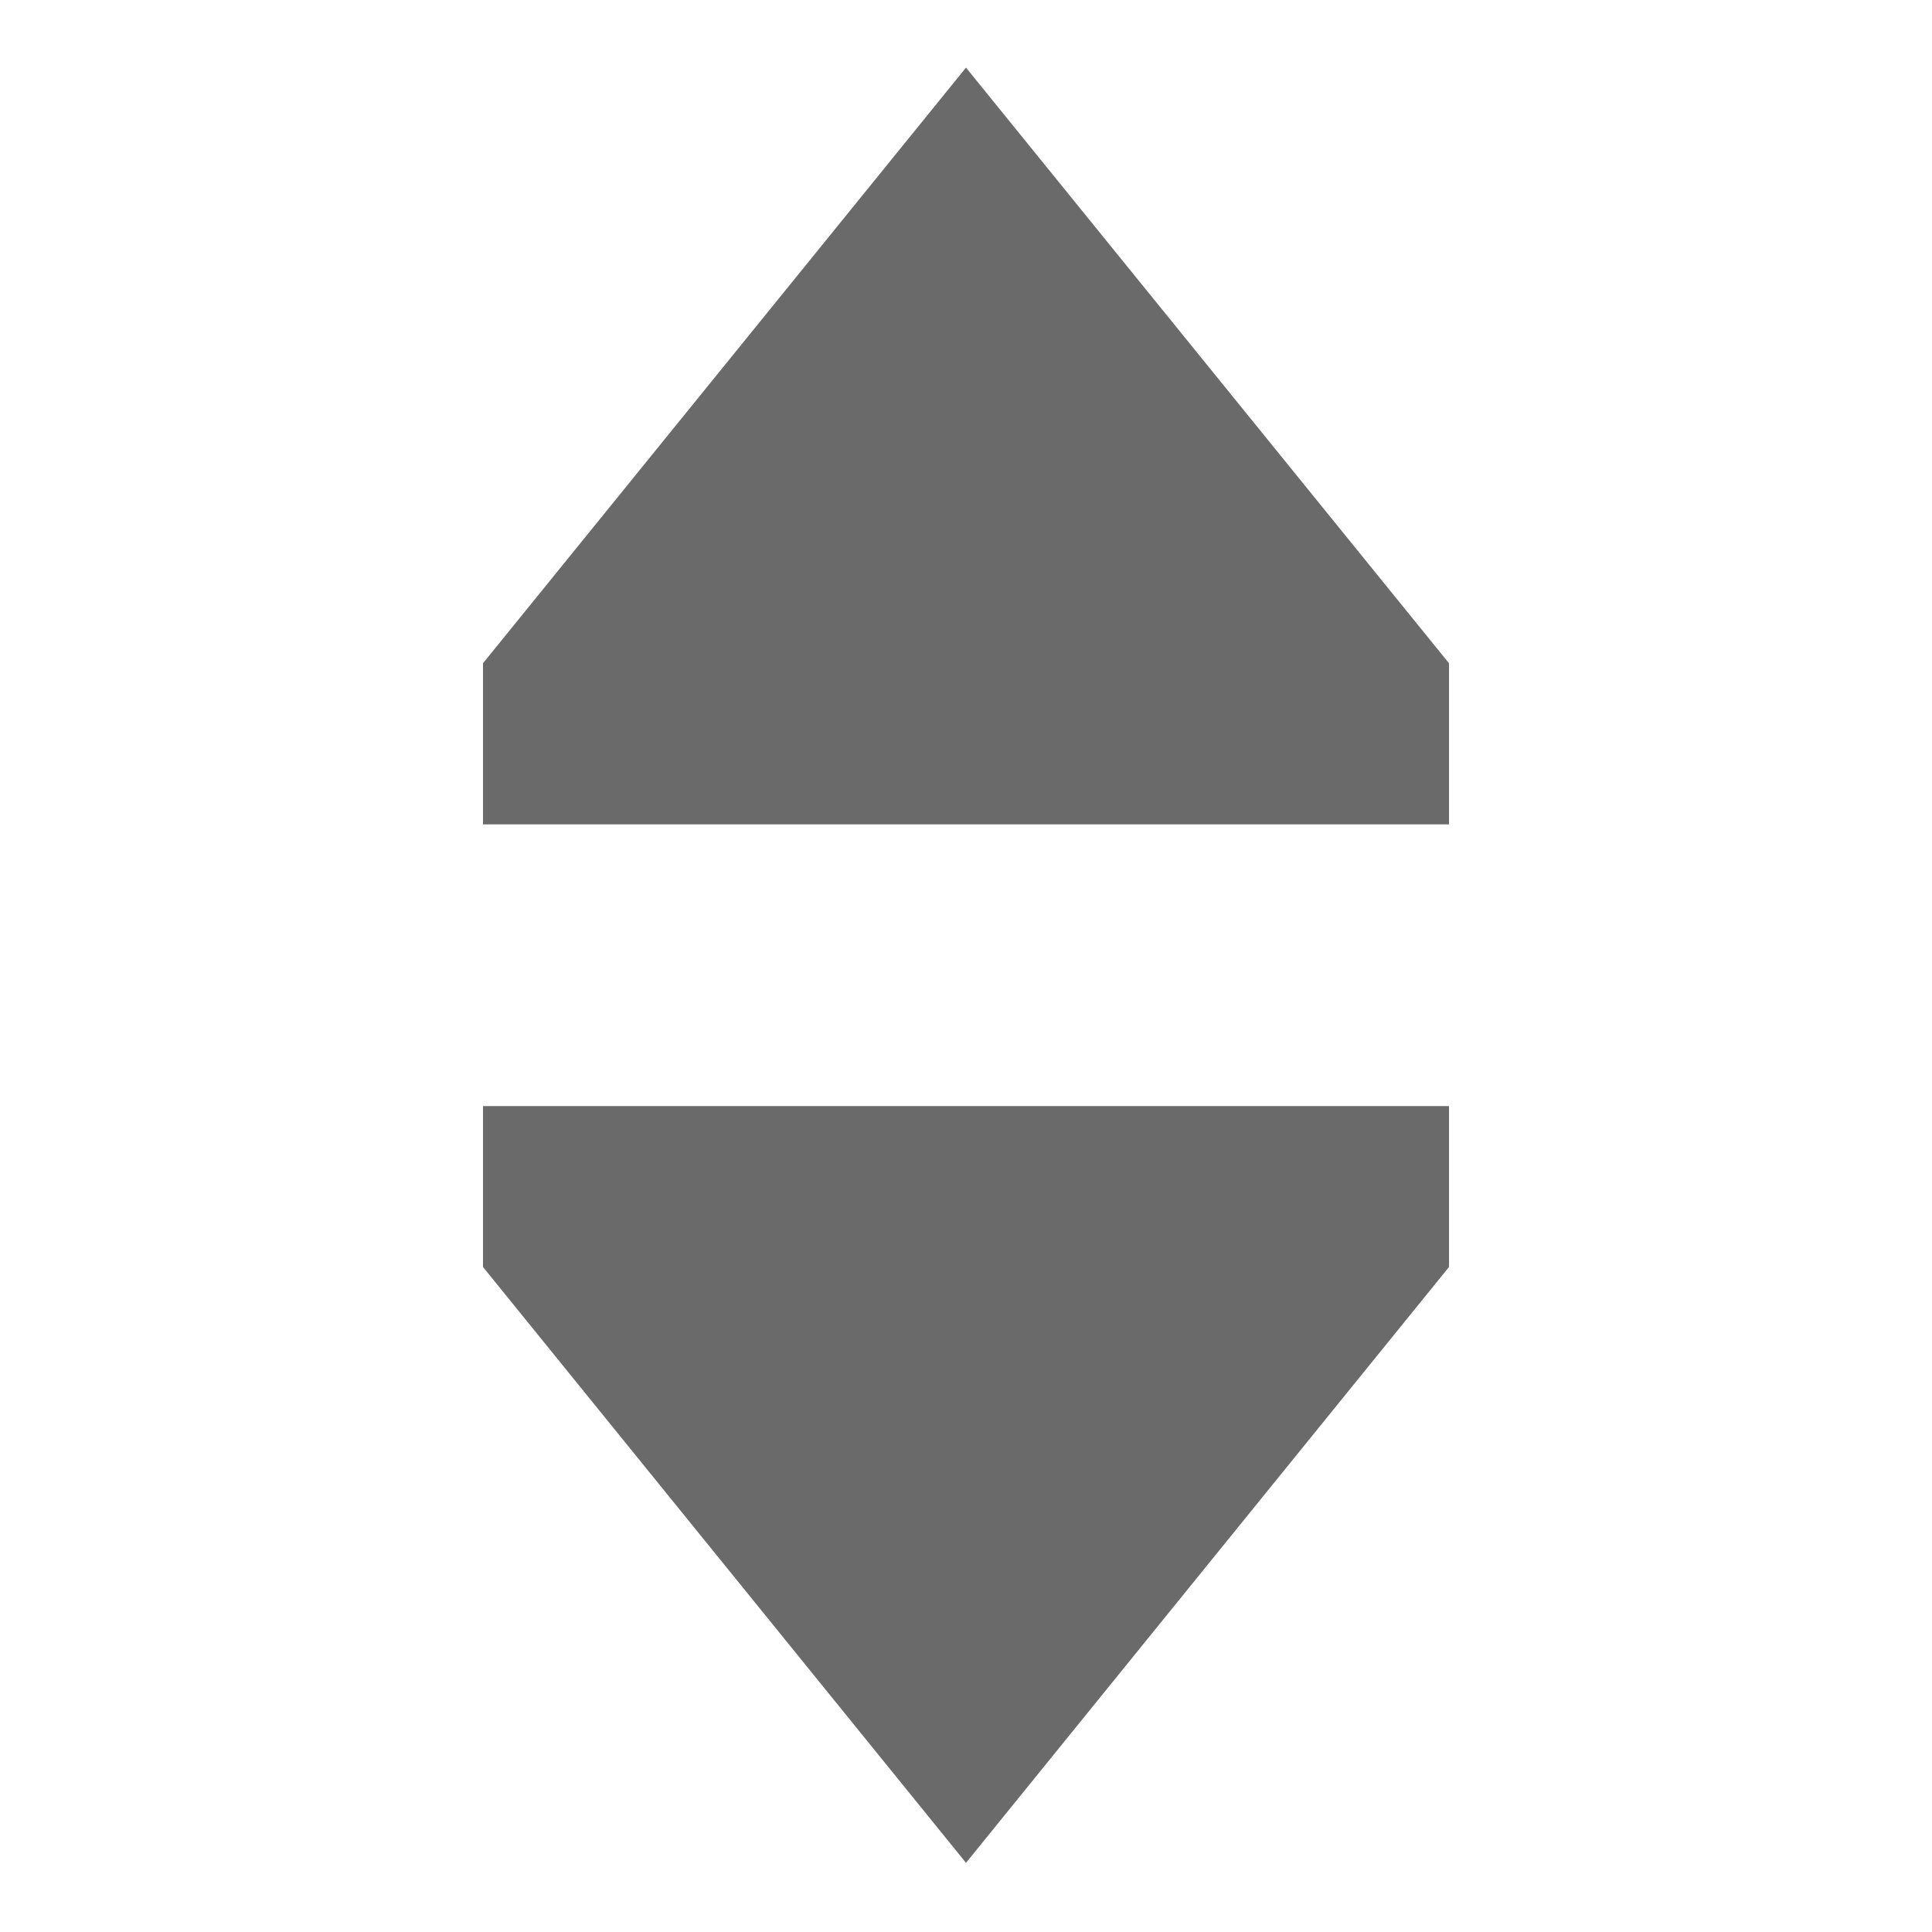 <svg width="10" height="10" viewBox="0 0 10 10" fill="none" xmlns="http://www.w3.org/2000/svg">
<path d="M7.5 3.433L5 0.35L2.5 3.433V4.267H7.5V3.433Z" fill="#6A6A6A"/>
<path d="M7.5 6.558L5 9.642L2.5 6.558V5.725H7.5V6.558Z" fill="#6A6A6A"/>
</svg>
